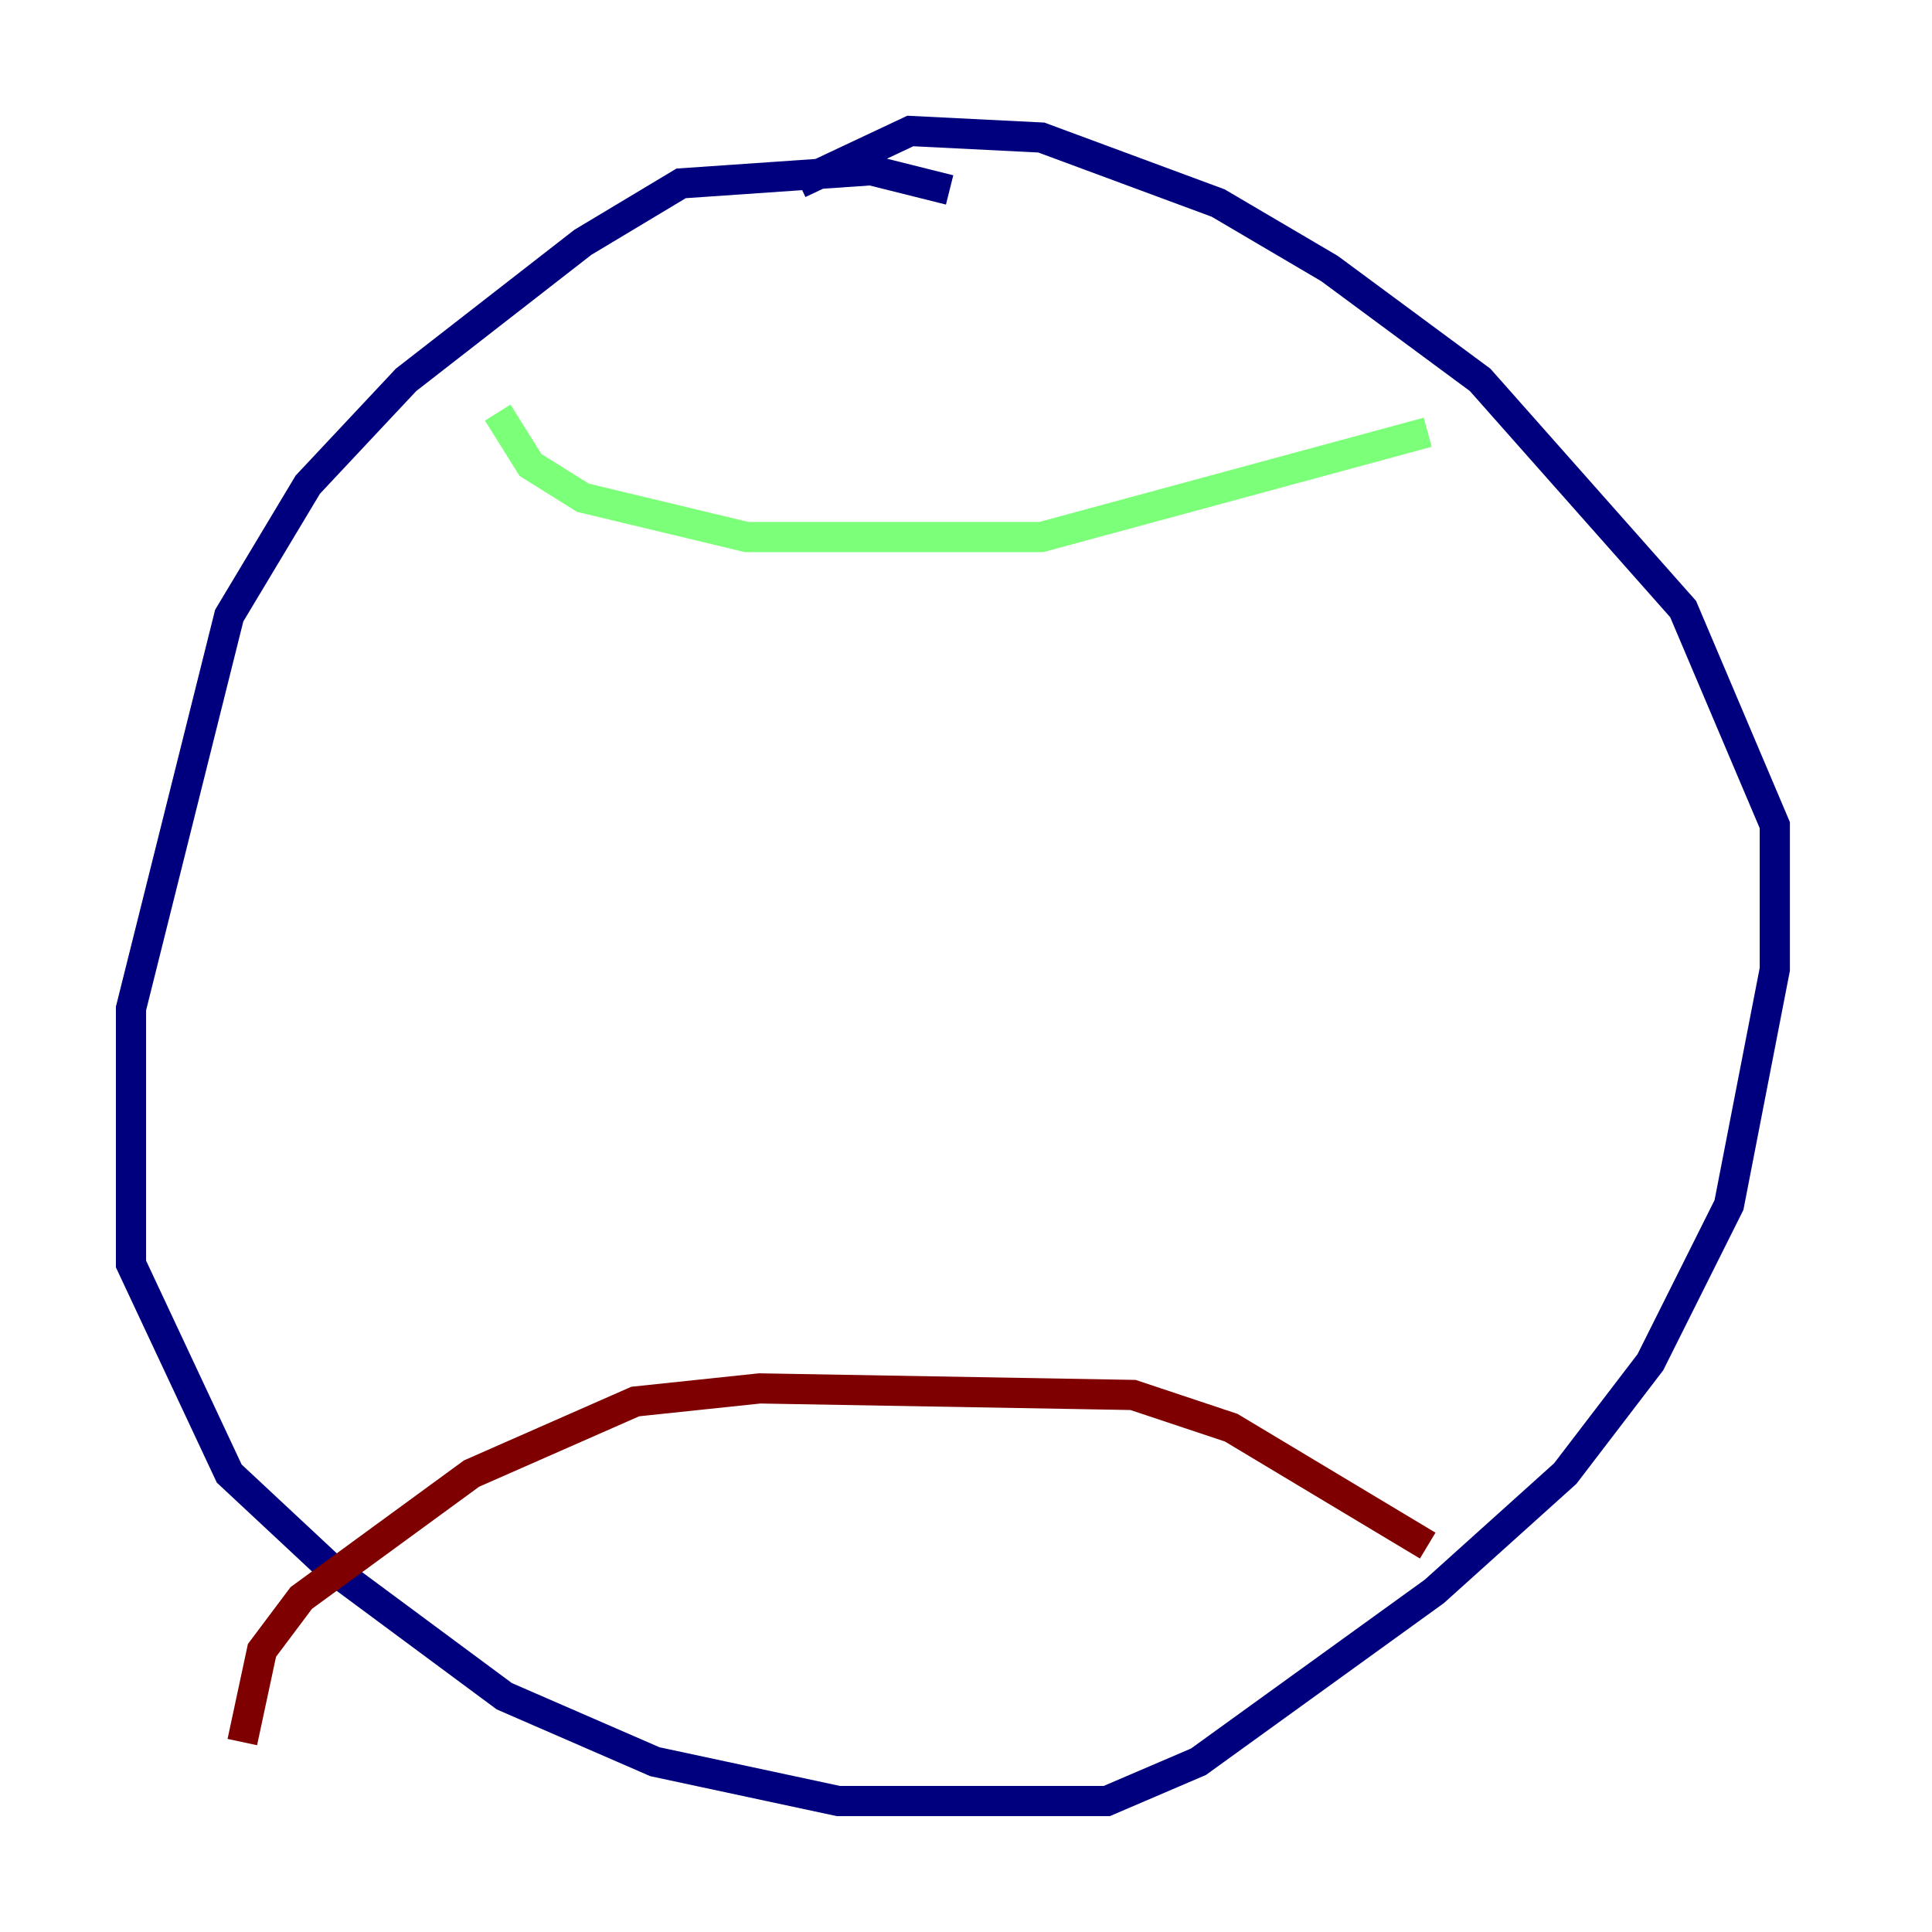 <?xml version="1.0" encoding="utf-8" ?>
<svg baseProfile="tiny" height="128" version="1.2" viewBox="0,0,128,128" width="128" xmlns="http://www.w3.org/2000/svg" xmlns:ev="http://www.w3.org/2001/xml-events" xmlns:xlink="http://www.w3.org/1999/xlink"><defs /><polyline fill="none" points="62.915,12.583 57.709,11.281 45.125,12.149 38.617,16.054 26.902,25.166 20.393,32.108 15.186,40.786 8.678,66.82 8.678,83.742 15.186,97.627 21.695,103.702 33.41,112.38 43.39,116.719 55.539,119.322 73.329,119.322 79.403,116.719 95.024,105.437 103.702,97.627 109.342,90.251 114.549,79.837 117.586,64.217 117.586,54.671 111.512,40.352 98.061,25.166 88.081,17.79 80.705,13.451 68.99,9.112 60.312,8.678 52.936,12.149" stroke="#00007f" stroke-width="2" /><polyline fill="none" points="32.976,27.336 35.146,30.807 38.617,32.976 49.464,35.58 68.99,35.58 94.59,28.637" stroke="#7cff79" stroke-width="2" /><polyline fill="none" points="16.054,115.417 17.356,109.342 19.959,105.871 31.241,97.627 42.088,92.854 50.332,91.986 75.064,92.42 81.573,94.59 94.59,102.4" stroke="#7f0000" stroke-width="2" /></svg>